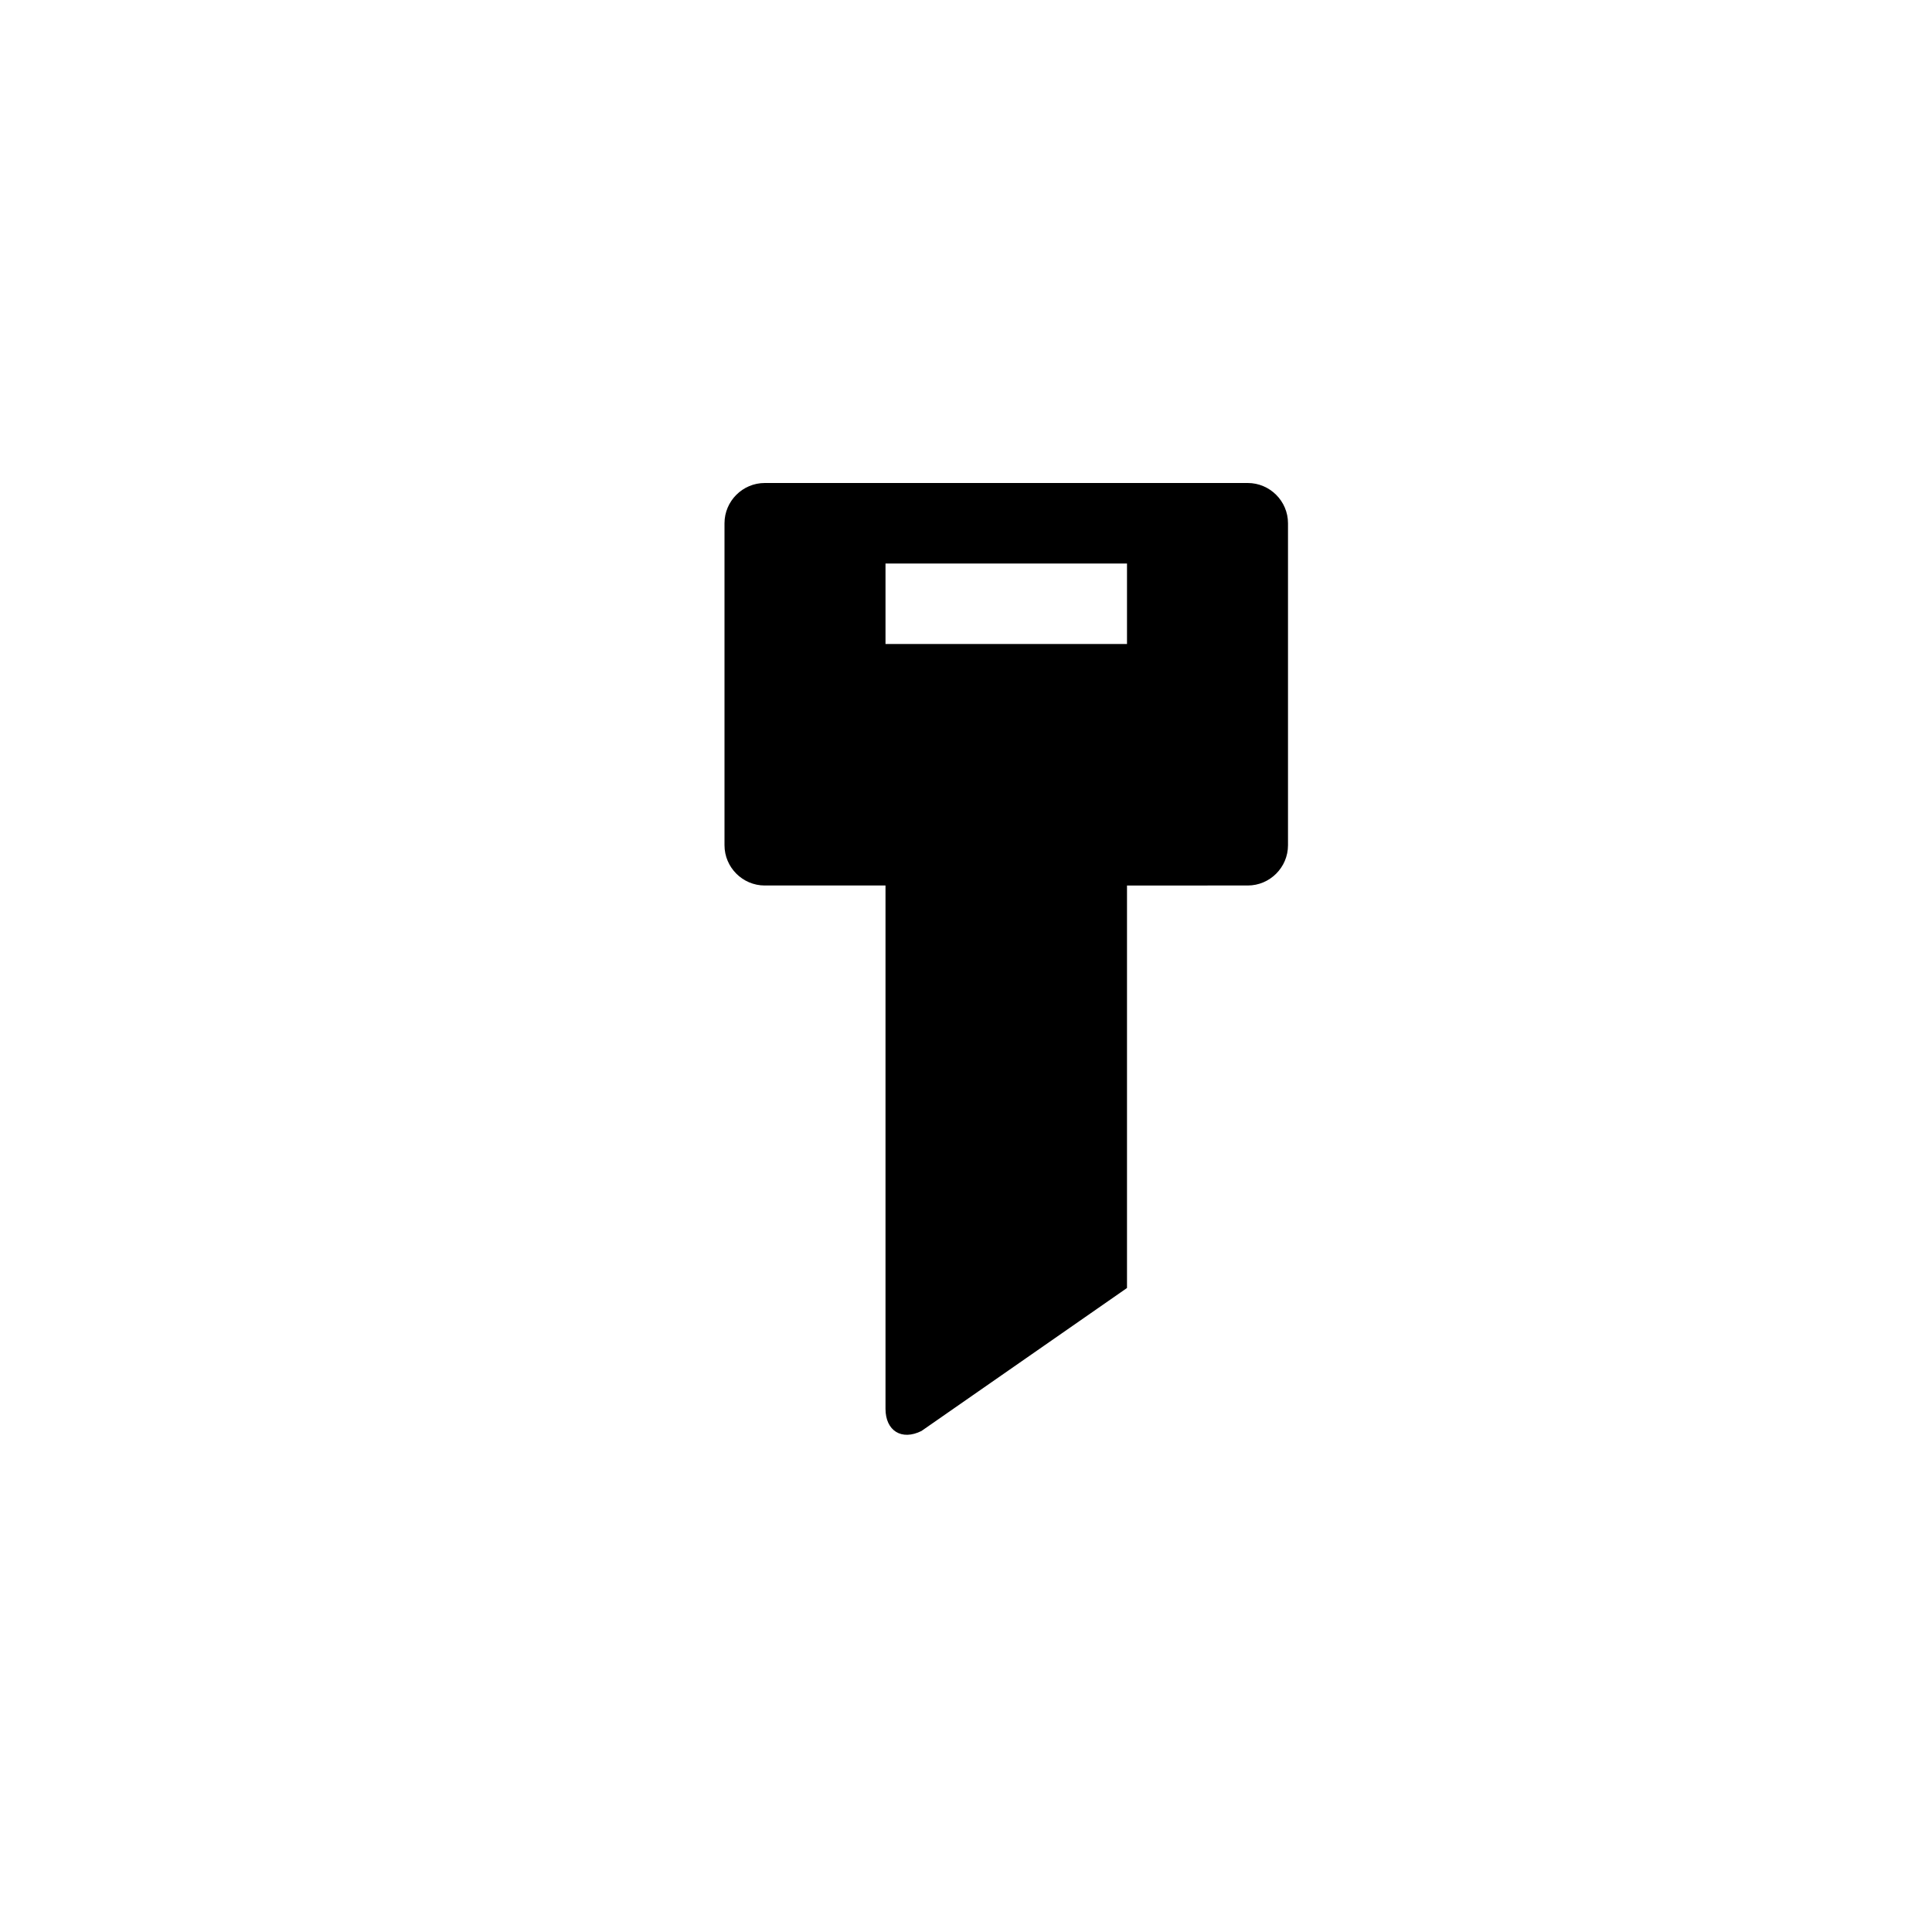 <?xml version="1.0" encoding="utf-8"?>
<!-- Generator: Adobe Illustrator 19.1.0, SVG Export Plug-In . SVG Version: 6.00 Build 0)  -->
<svg version="1.1" id="Layer_1" xmlns="http://www.w3.org/2000/svg" xmlns:xlink="http://www.w3.org/1999/xlink" x="0px" y="0px"
	 viewBox="0 0 24 24" style="enable-background:new 0 0 24 24;" xml:space="preserve">
<g id="key">
	<path id="key_x5F_copy" d="M15.5,11c0.275,0,0.5-0.225,0.5-0.5v-4C16,6.225,15.775,6,15.5,6h-6C9.225,6,9,6.225,9,6.5v4
		C9,10.775,9.225,11,9.5,11H11v6.5c0,0.275,0.201,0.399,0.447,0.276L14,16v-5H15.5z M11,8V7h3v1H11z"/>
</g>
</svg>
